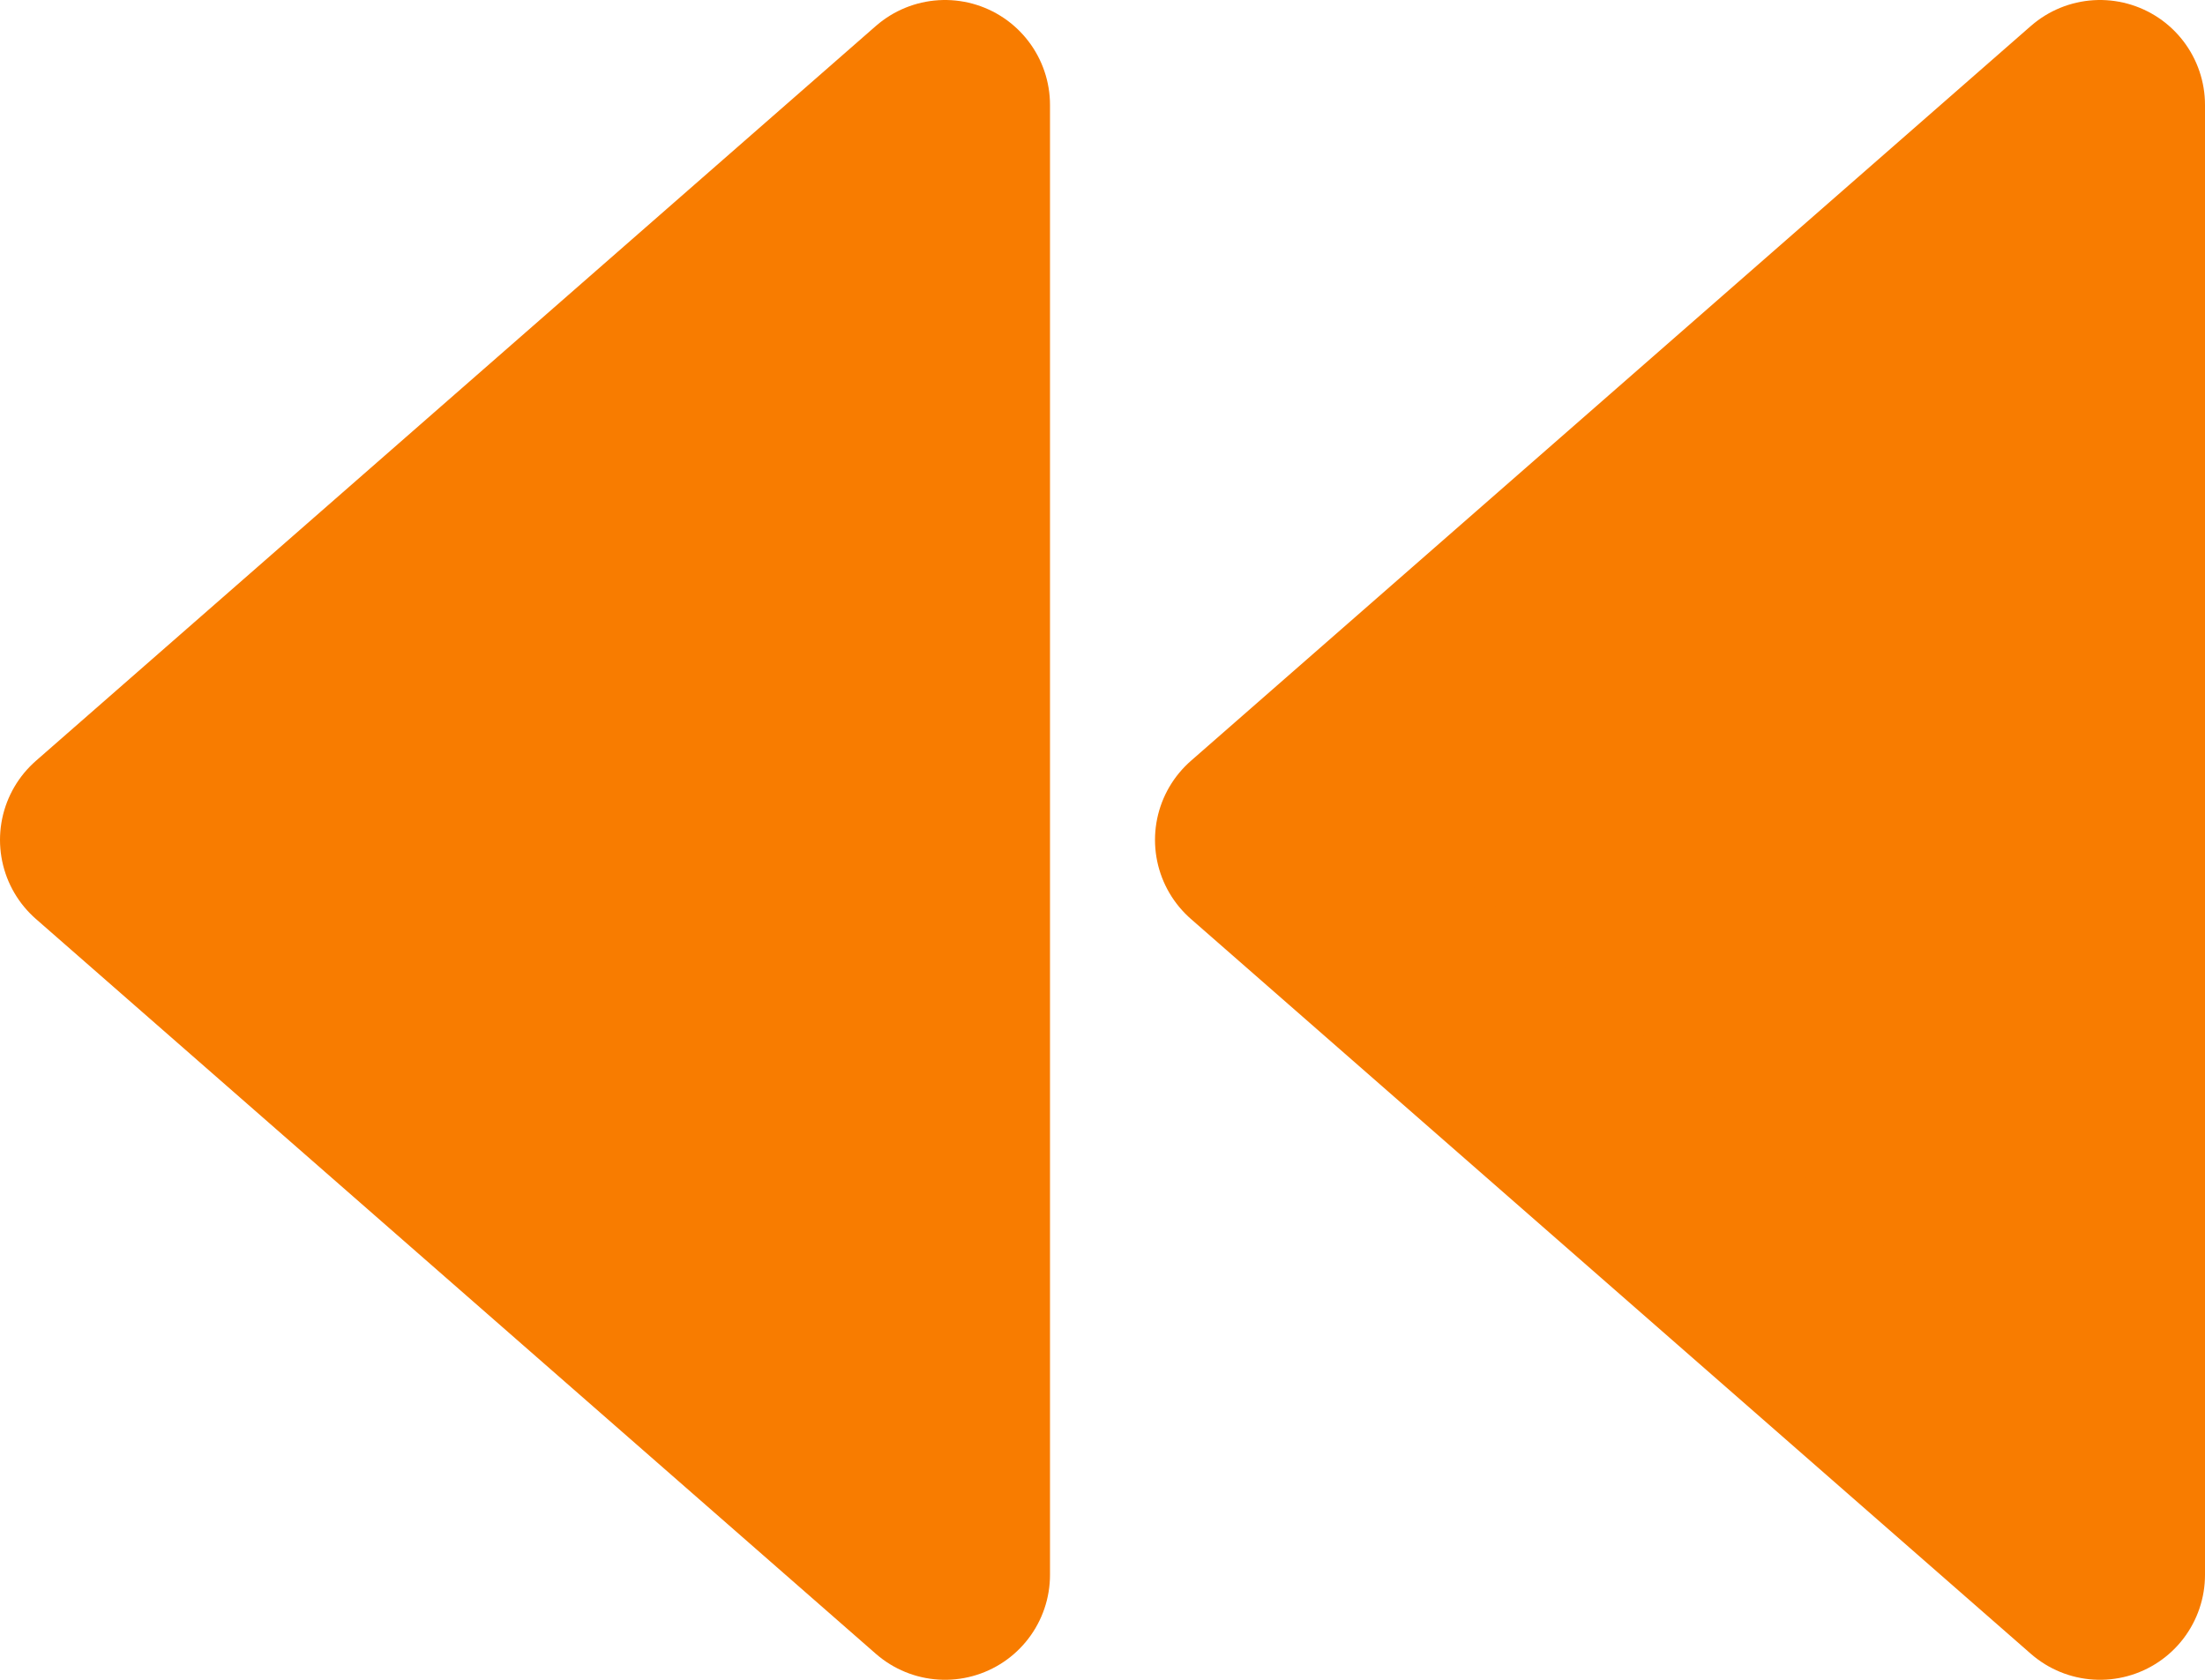 <svg width="21" height="16" viewBox="0 0 21 16" fill="none" xmlns="http://www.w3.org/2000/svg">
<path d="M20 1V15L12 8L20 1ZM9 1V15L1 8L9 1Z" fill="#F87C00" stroke="#F87C00" stroke-width="2" stroke-linecap="round" stroke-linejoin="round"/>
</svg>
